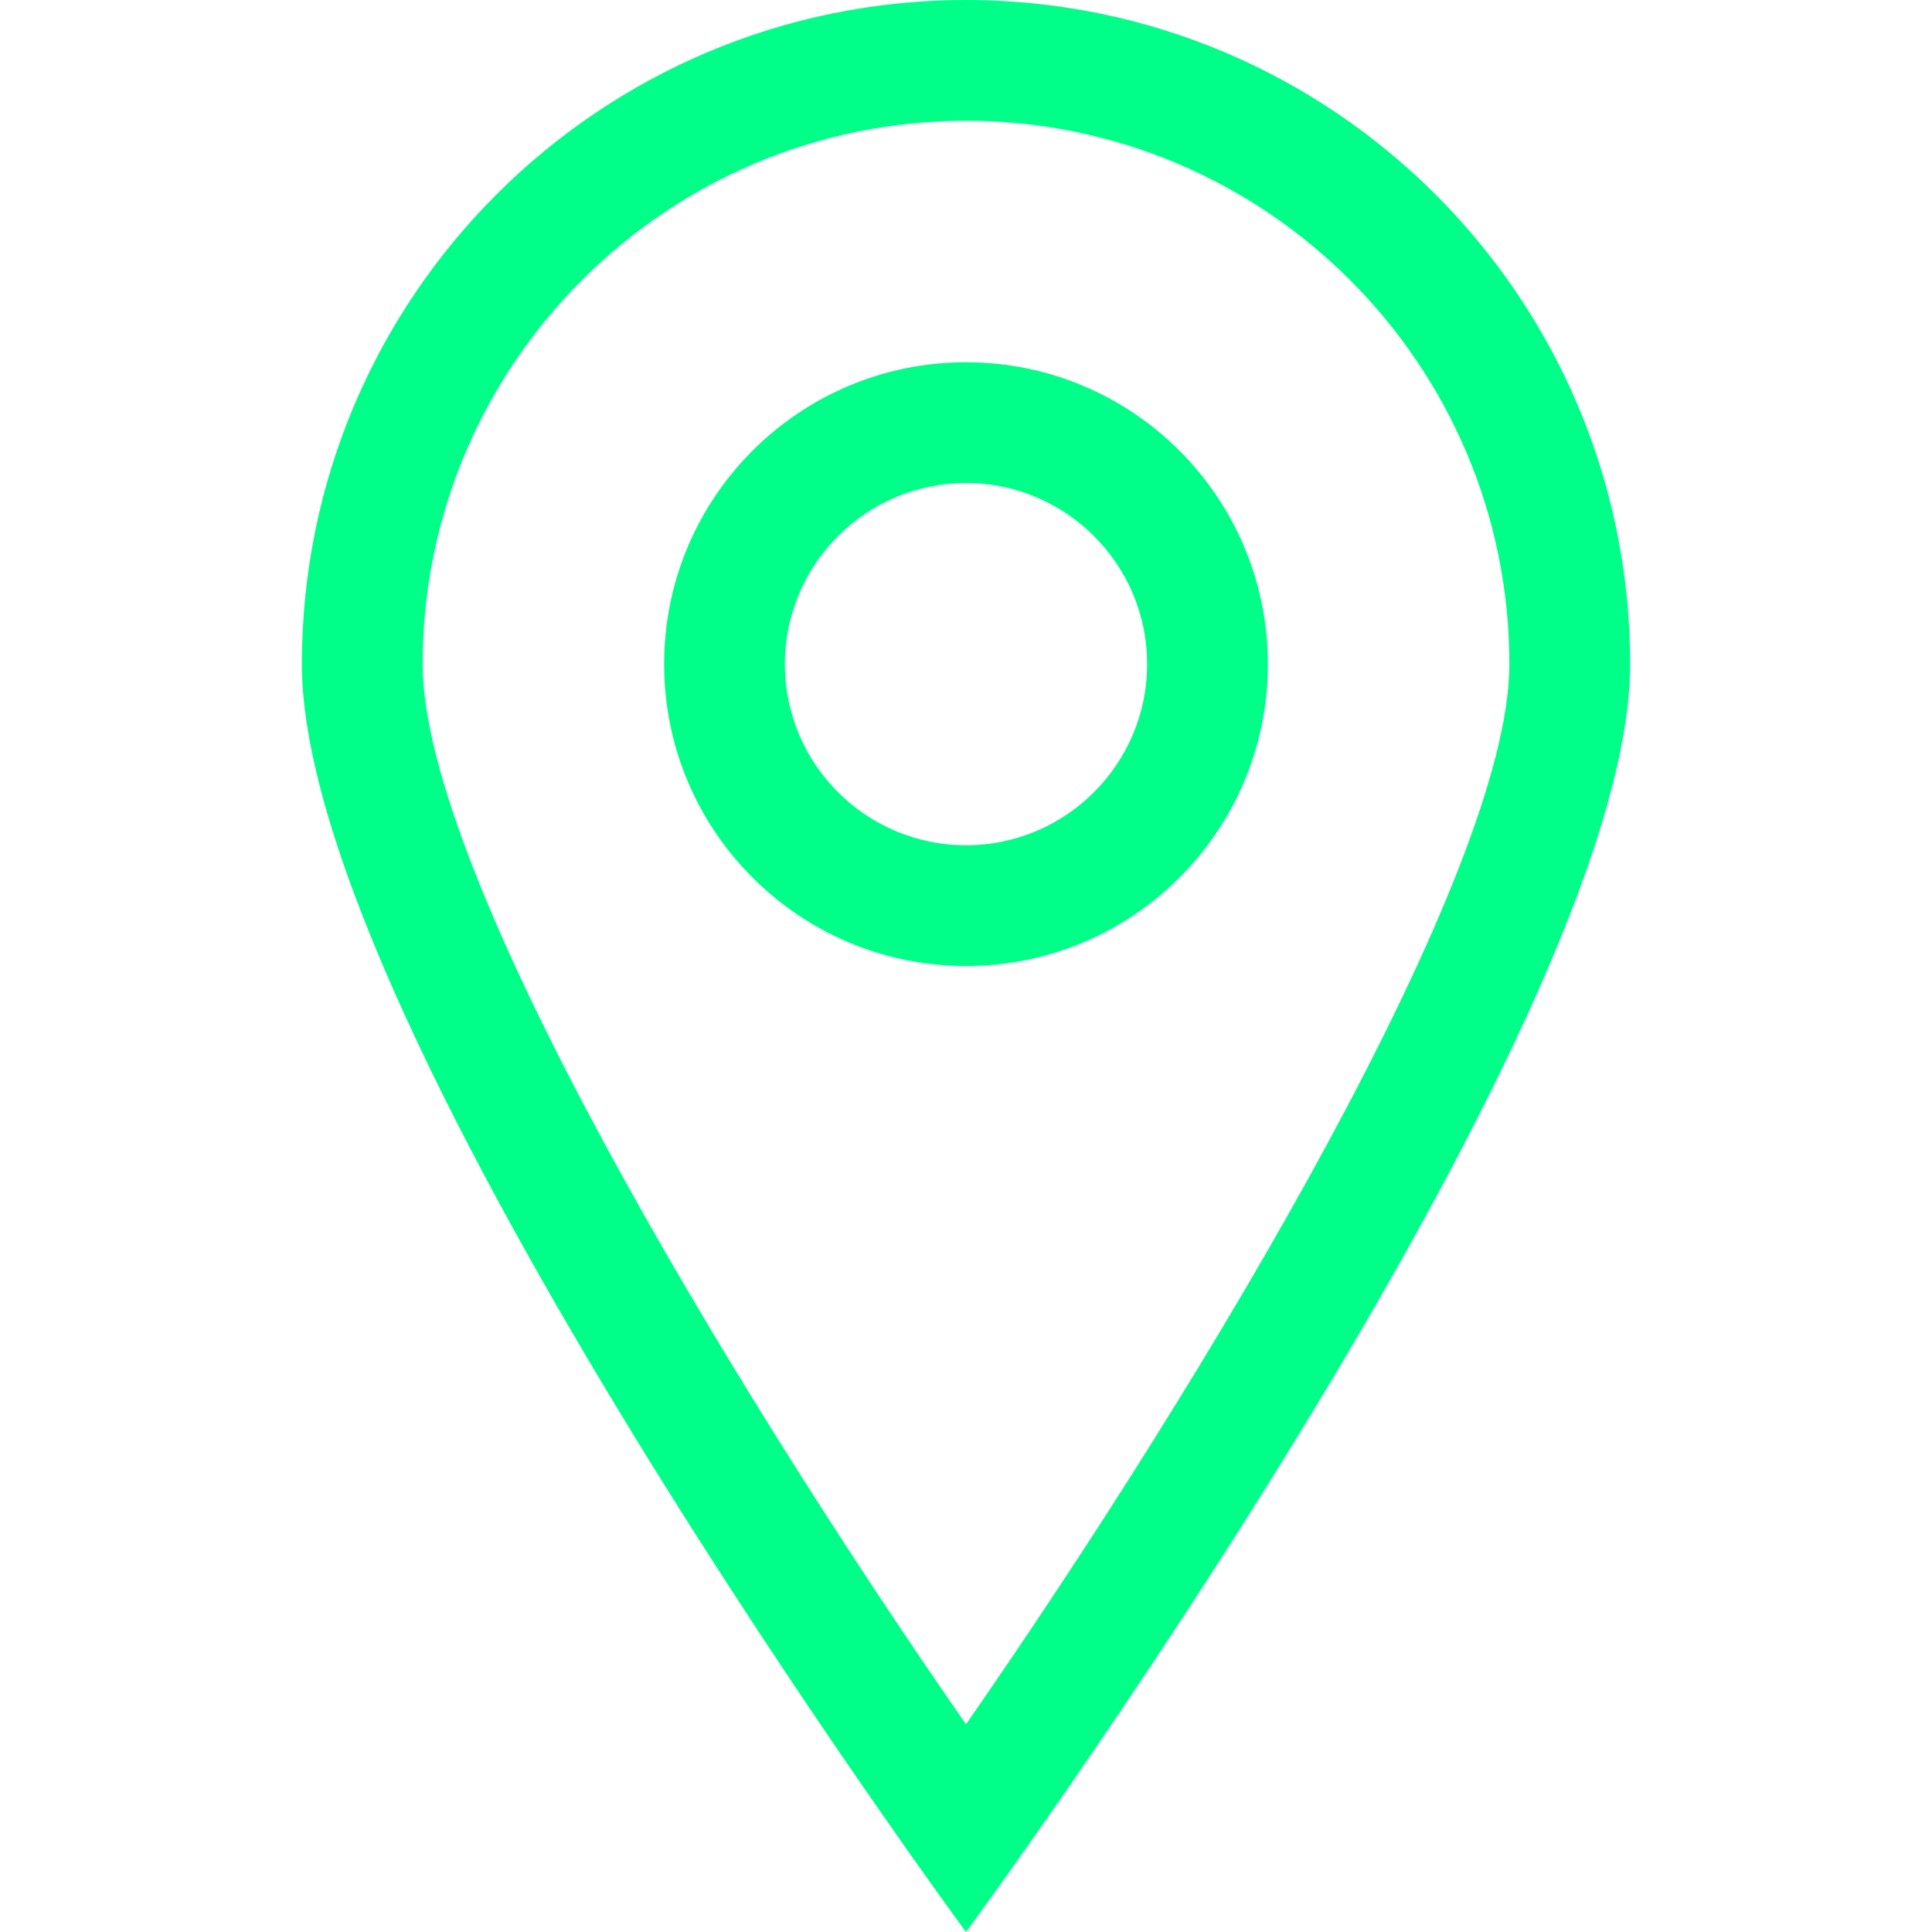 <svg width="128" height="128" xmlns="http://www.w3.org/2000/svg">

 <g>
  <title>background</title>
  <rect fill="none" id="canvas_background" height="402" width="582" y="-1" x="-1"/>
 </g>
 <g>
  <title>Layer 1</title>
  <path id="svg_3" fill="#00ff88" d="m64,0c-24.301,0 -44,19.699 -44,44s44,84 44,84s44,-59.699 44,-84s-19.699,-44 -44,-44zm-36,44c0,-19.852 16.148,-36 36,-36s36,16.148 36,36c0,13.828 -20.008,47.211 -36,70.238c-15.992,-23.027 -36,-56.41 -36,-70.238zm36,-20c-11.047,0 -20,8.953 -20,20s8.953,20 20,20s20,-8.953 20,-20s-8.953,-20 -20,-20zm0,32c-6.617,0 -12,-5.383 -12,-12s5.383,-12 12,-12s12,5.383 12,12s-5.383,12 -12,12z"/>
 </g>
</svg>